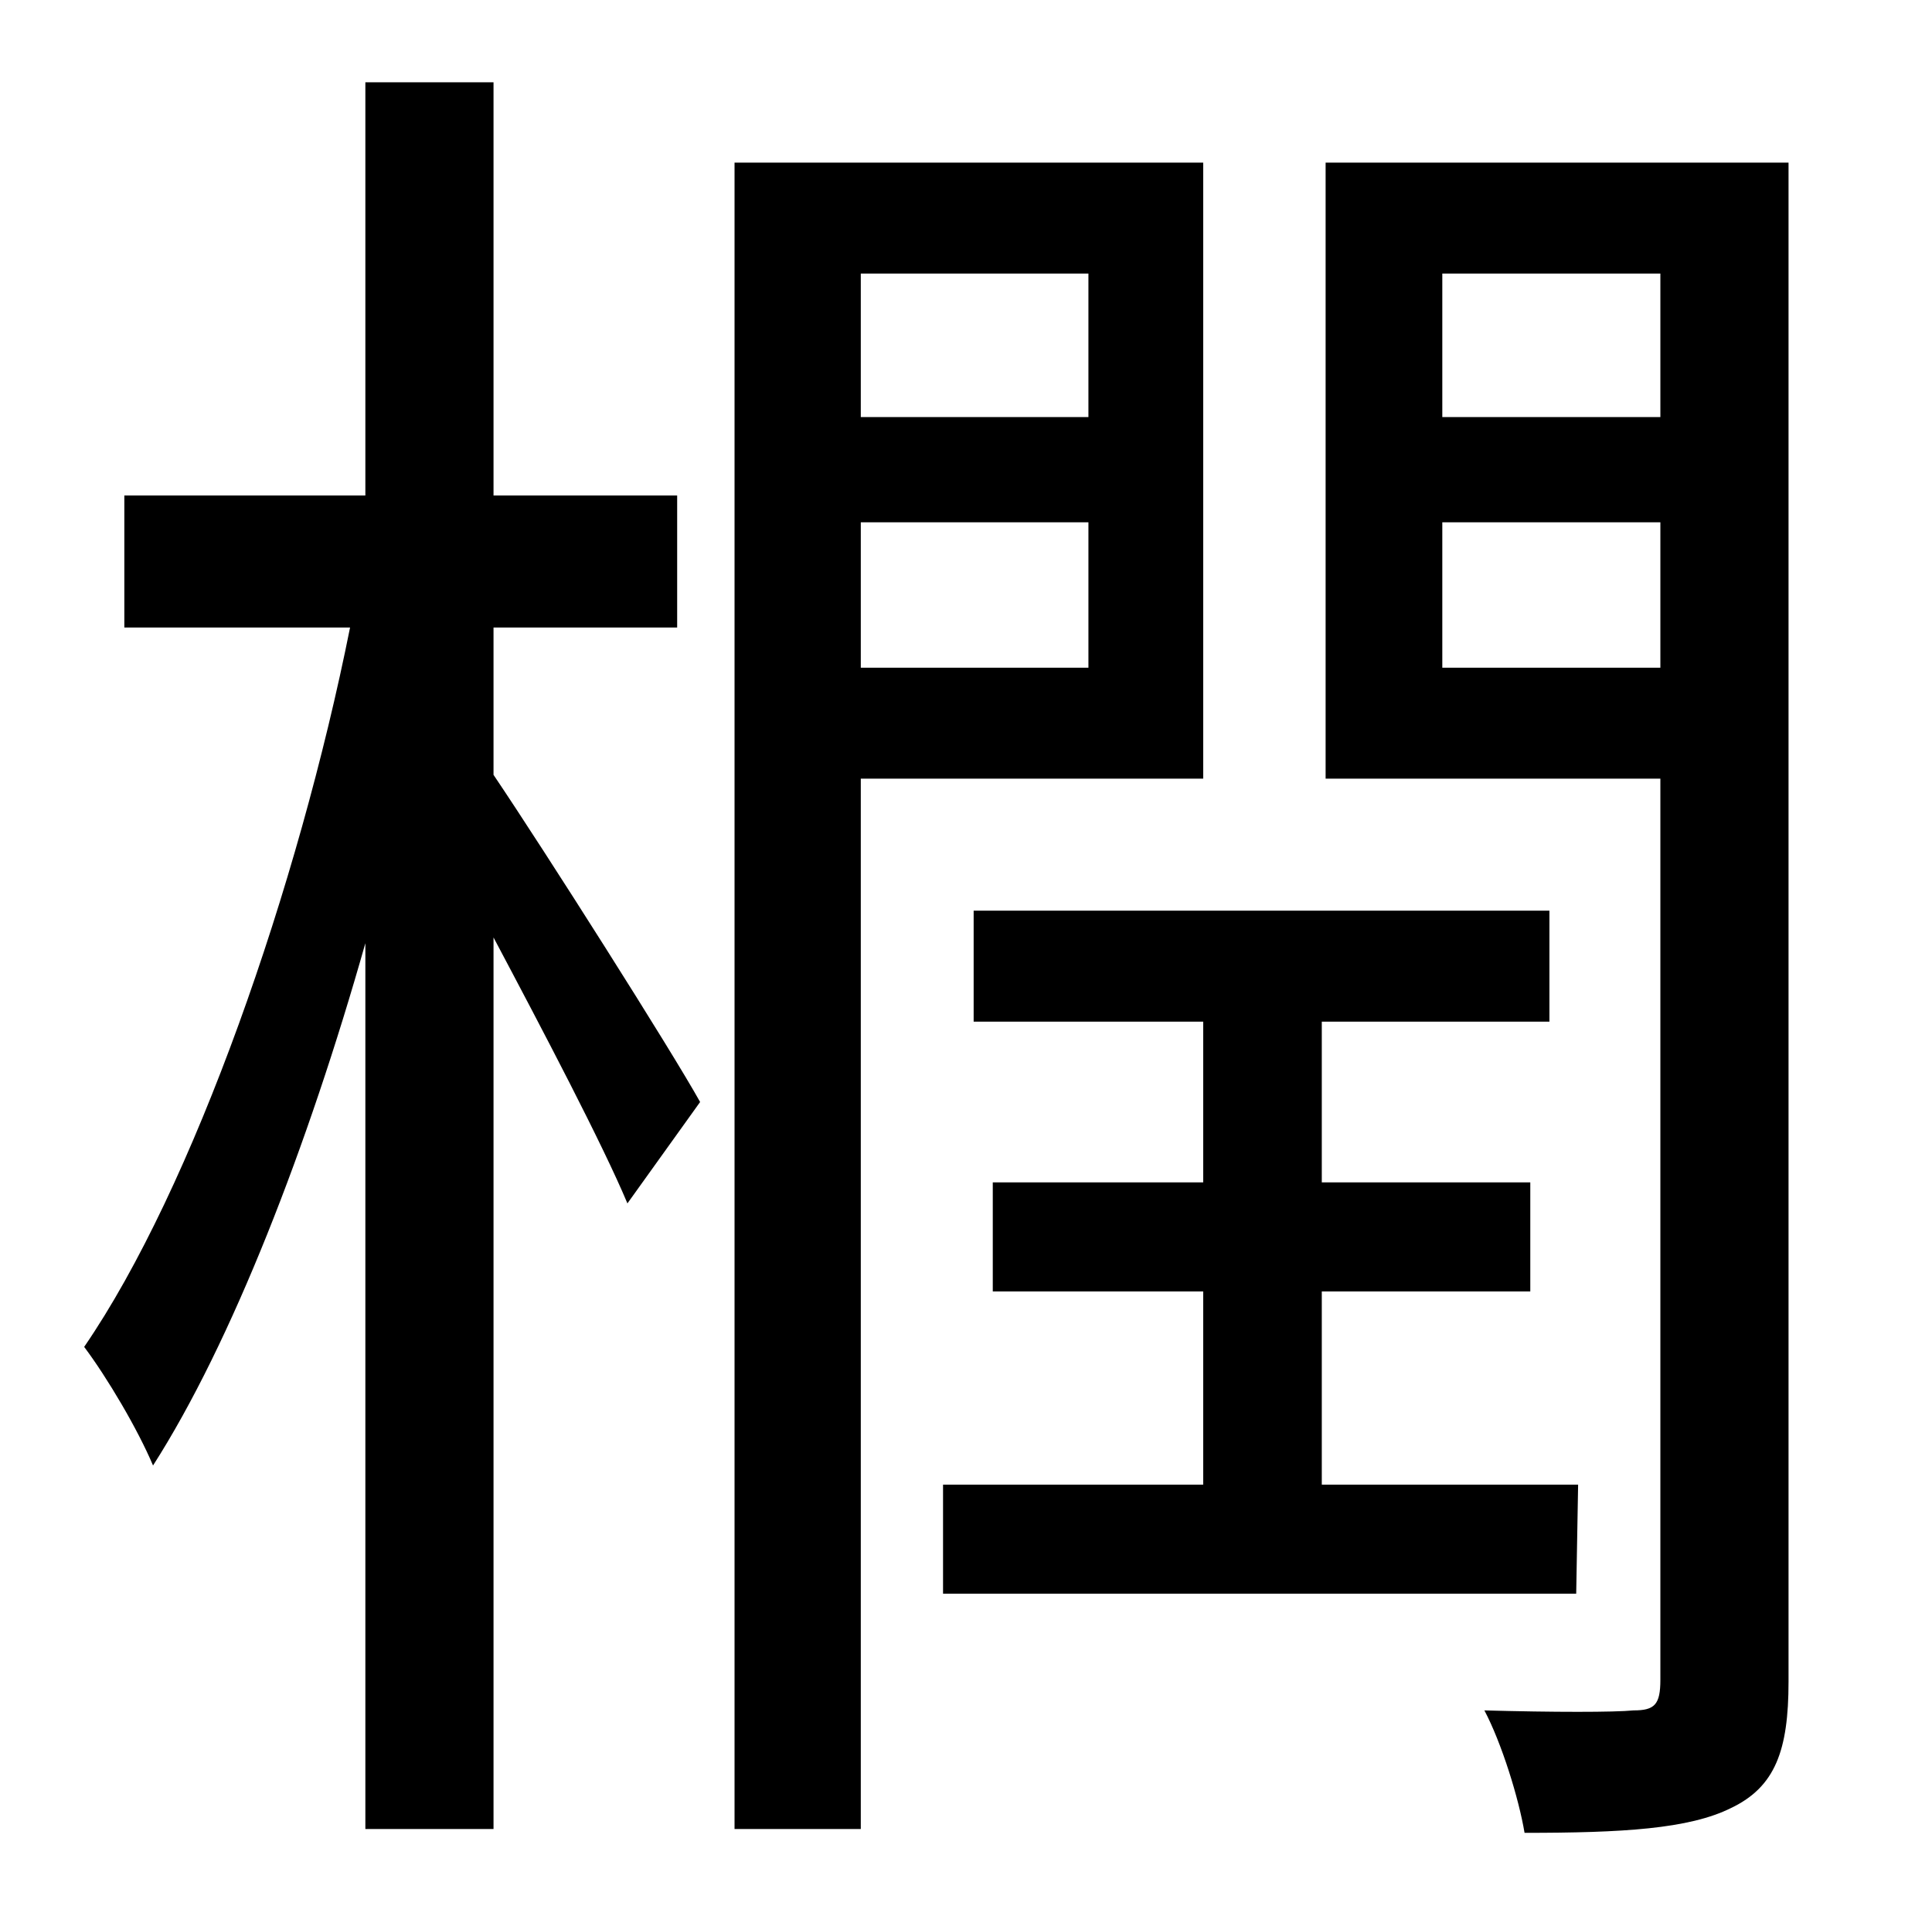 <?xml version="1.0" standalone="no"?>
<!DOCTYPE svg PUBLIC "-//W3C//DTD SVG 1.1//EN" "http://www.w3.org/Graphics/SVG/1.1/DTD/svg11.dtd" >
<svg xmlns="http://www.w3.org/2000/svg" xmlns:xlink="http://www.w3.org/1999/xlink" version="1.1" viewBox="-10 0 1010 1000">
   <path fill="currentColor"
d="M248 328v77c27 40 93 144 108 171l-38 53c-13 -31 -44 -90 -70 -139v466h-67v-463c-30 106 -70 209 -111 273c-8 -19 -24 -46 -36 -62c57 -83 112 -241 139 -376h-118v-69h126v-216h67v216h96v69h-96zM559 143h-119v75h119v-75zM440 349h119v-76h-119v76zM619 407h-179
v549h-66v-871h245v322zM815 776l-1 57h-331v-57h136v-101h-110v-57h110v-84h-120v-58h301v58h-119v84h109v57h-109v101h134zM744 349h114v-76h-114v76zM858 143h-114v75h114v-75zM925 85v794c0 36 -7 55 -30 66c-22 11 -57 13 -108 13c-3 -18 -12 -47 -21 -64
c36 1 68 1 78 0c11 0 14 -3 14 -16v-471h-175v-322h242z" />
</svg>

